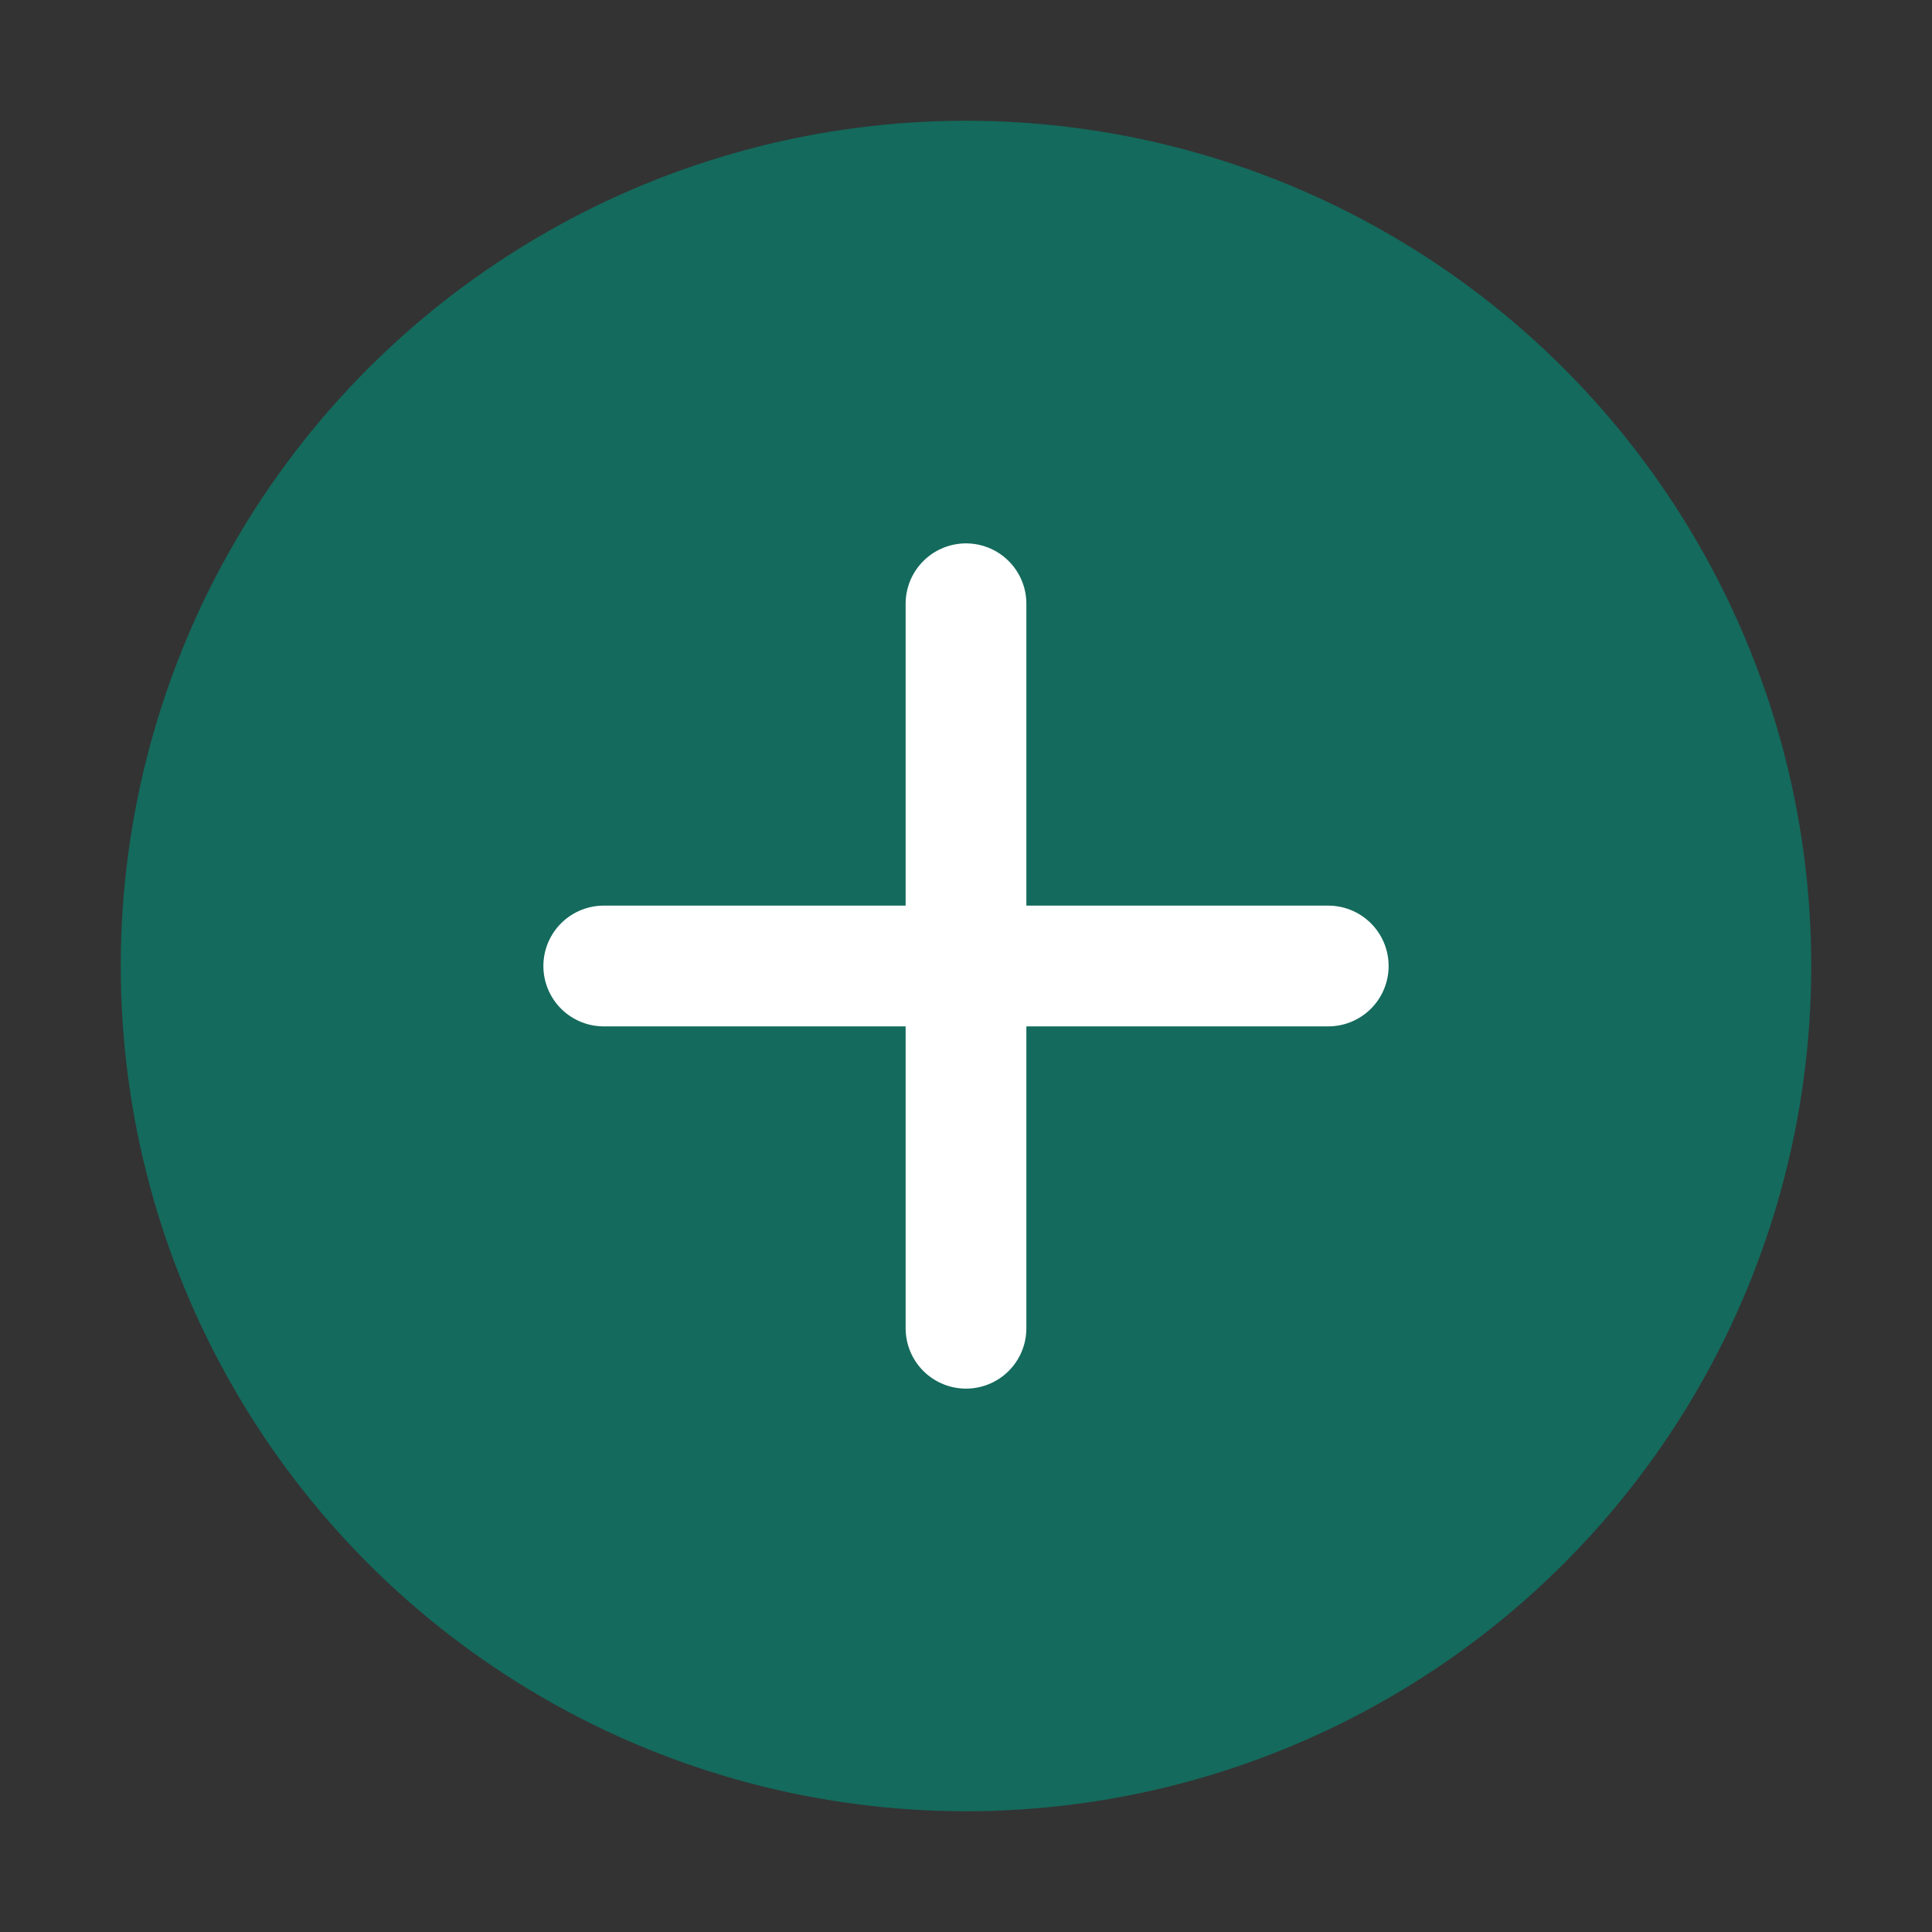 <svg width="32" height="32" viewBox="0 0 32 32" fill="none" xmlns="http://www.w3.org/2000/svg">
  <rect x="0" y="0" width="32" height="32" fill="#333333" stroke="none"/>
  <circle cx="16" cy="16" r="14" fill="#146A5C"/>
  <path d="M10 16h12M16 10v12" stroke="white" stroke-width="2" stroke-linecap="round"/>
</svg>